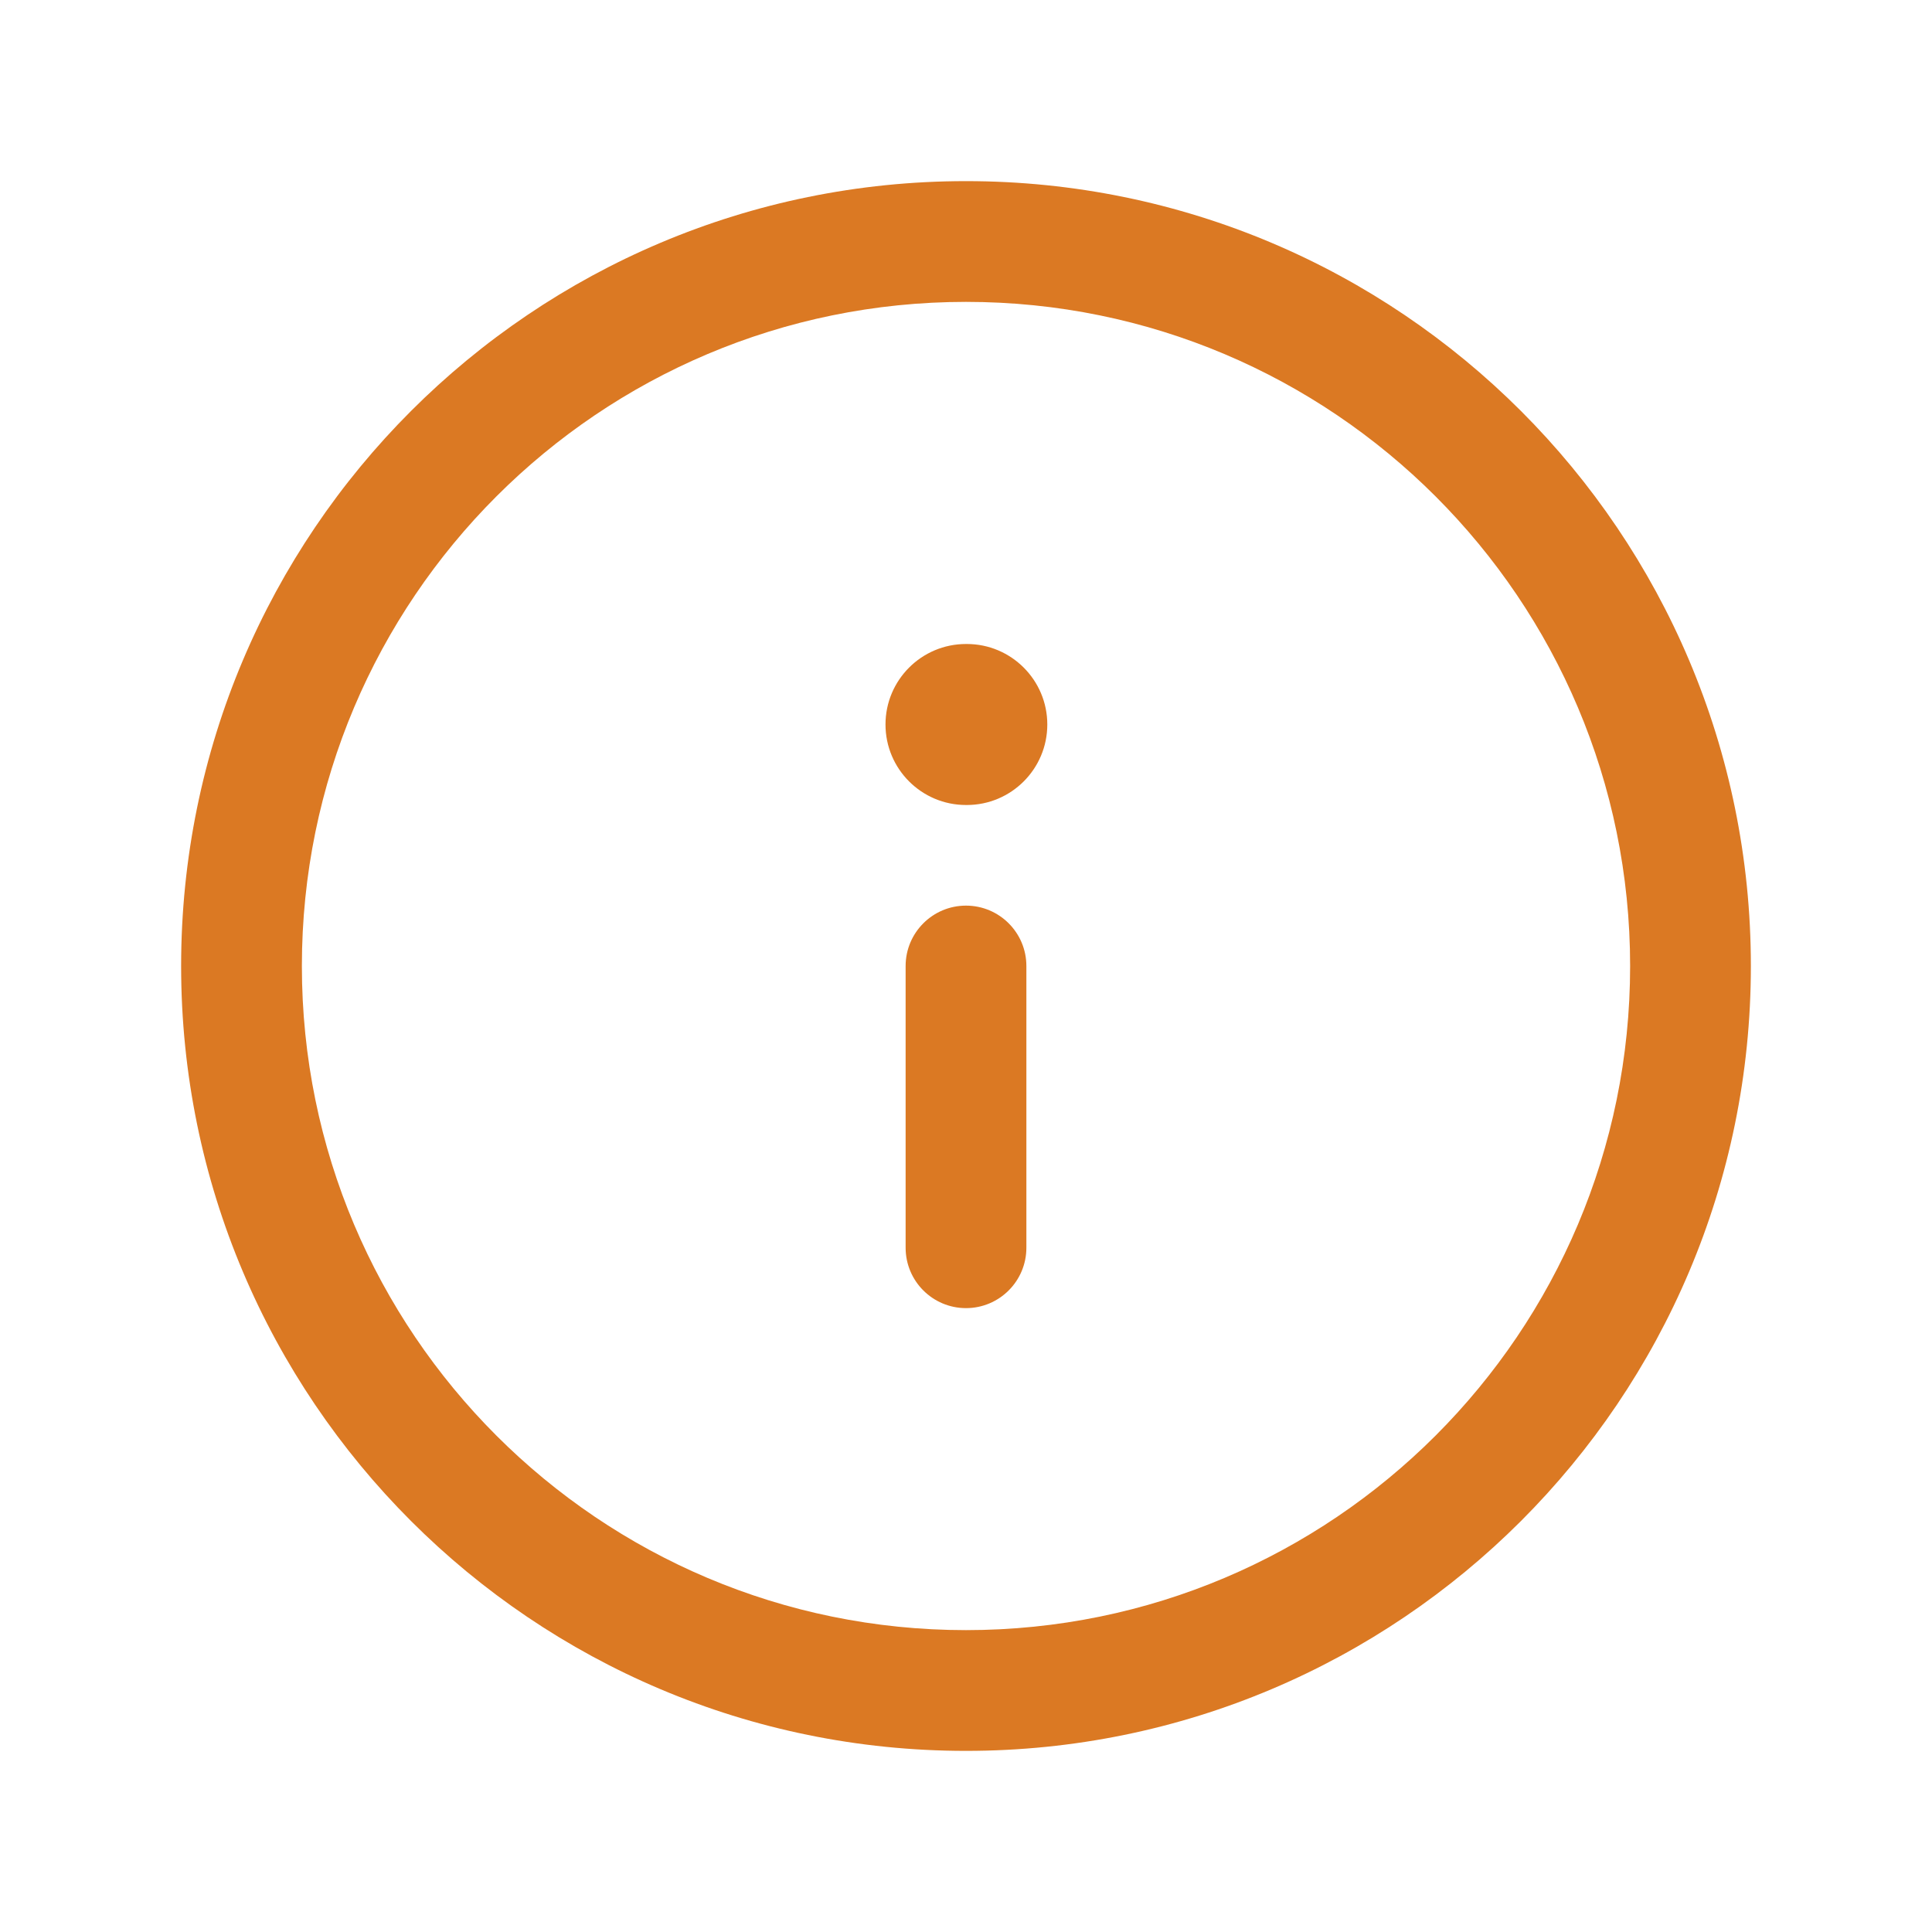 <svg width="24" height="24" viewBox="0 0 24 24" fill="none" xmlns="http://www.w3.org/2000/svg">
<path fill-rule="evenodd" clip-rule="evenodd" d="M12 3.75C7.444 3.75 3.75 7.444 3.75 12C3.75 16.556 7.444 20.25 12 20.25C16.556 20.25 20.25 16.556 20.25 12C20.25 7.444 16.556 3.75 12 3.75ZM2.25 12C2.25 6.615 6.615 2.25 12 2.25C17.385 2.25 21.75 6.615 21.75 12C21.75 17.385 17.385 21.75 12 21.75C6.615 21.75 2.25 17.385 2.25 12ZM12 11.25C12.414 11.25 12.75 11.586 12.75 12V15.5C12.75 15.914 12.414 16.25 12 16.25C11.586 16.25 11.25 15.914 11.25 15.5V12C11.25 11.586 11.586 11.25 12 11.25ZM12 8C11.448 8 11 8.448 11 9C11 9.552 11.448 10 12 10H12.01C12.562 10 13.01 9.552 13.01 9C13.01 8.448 12.562 8 12.01 8H12Z" fill="#DB7923"/>
</svg>
